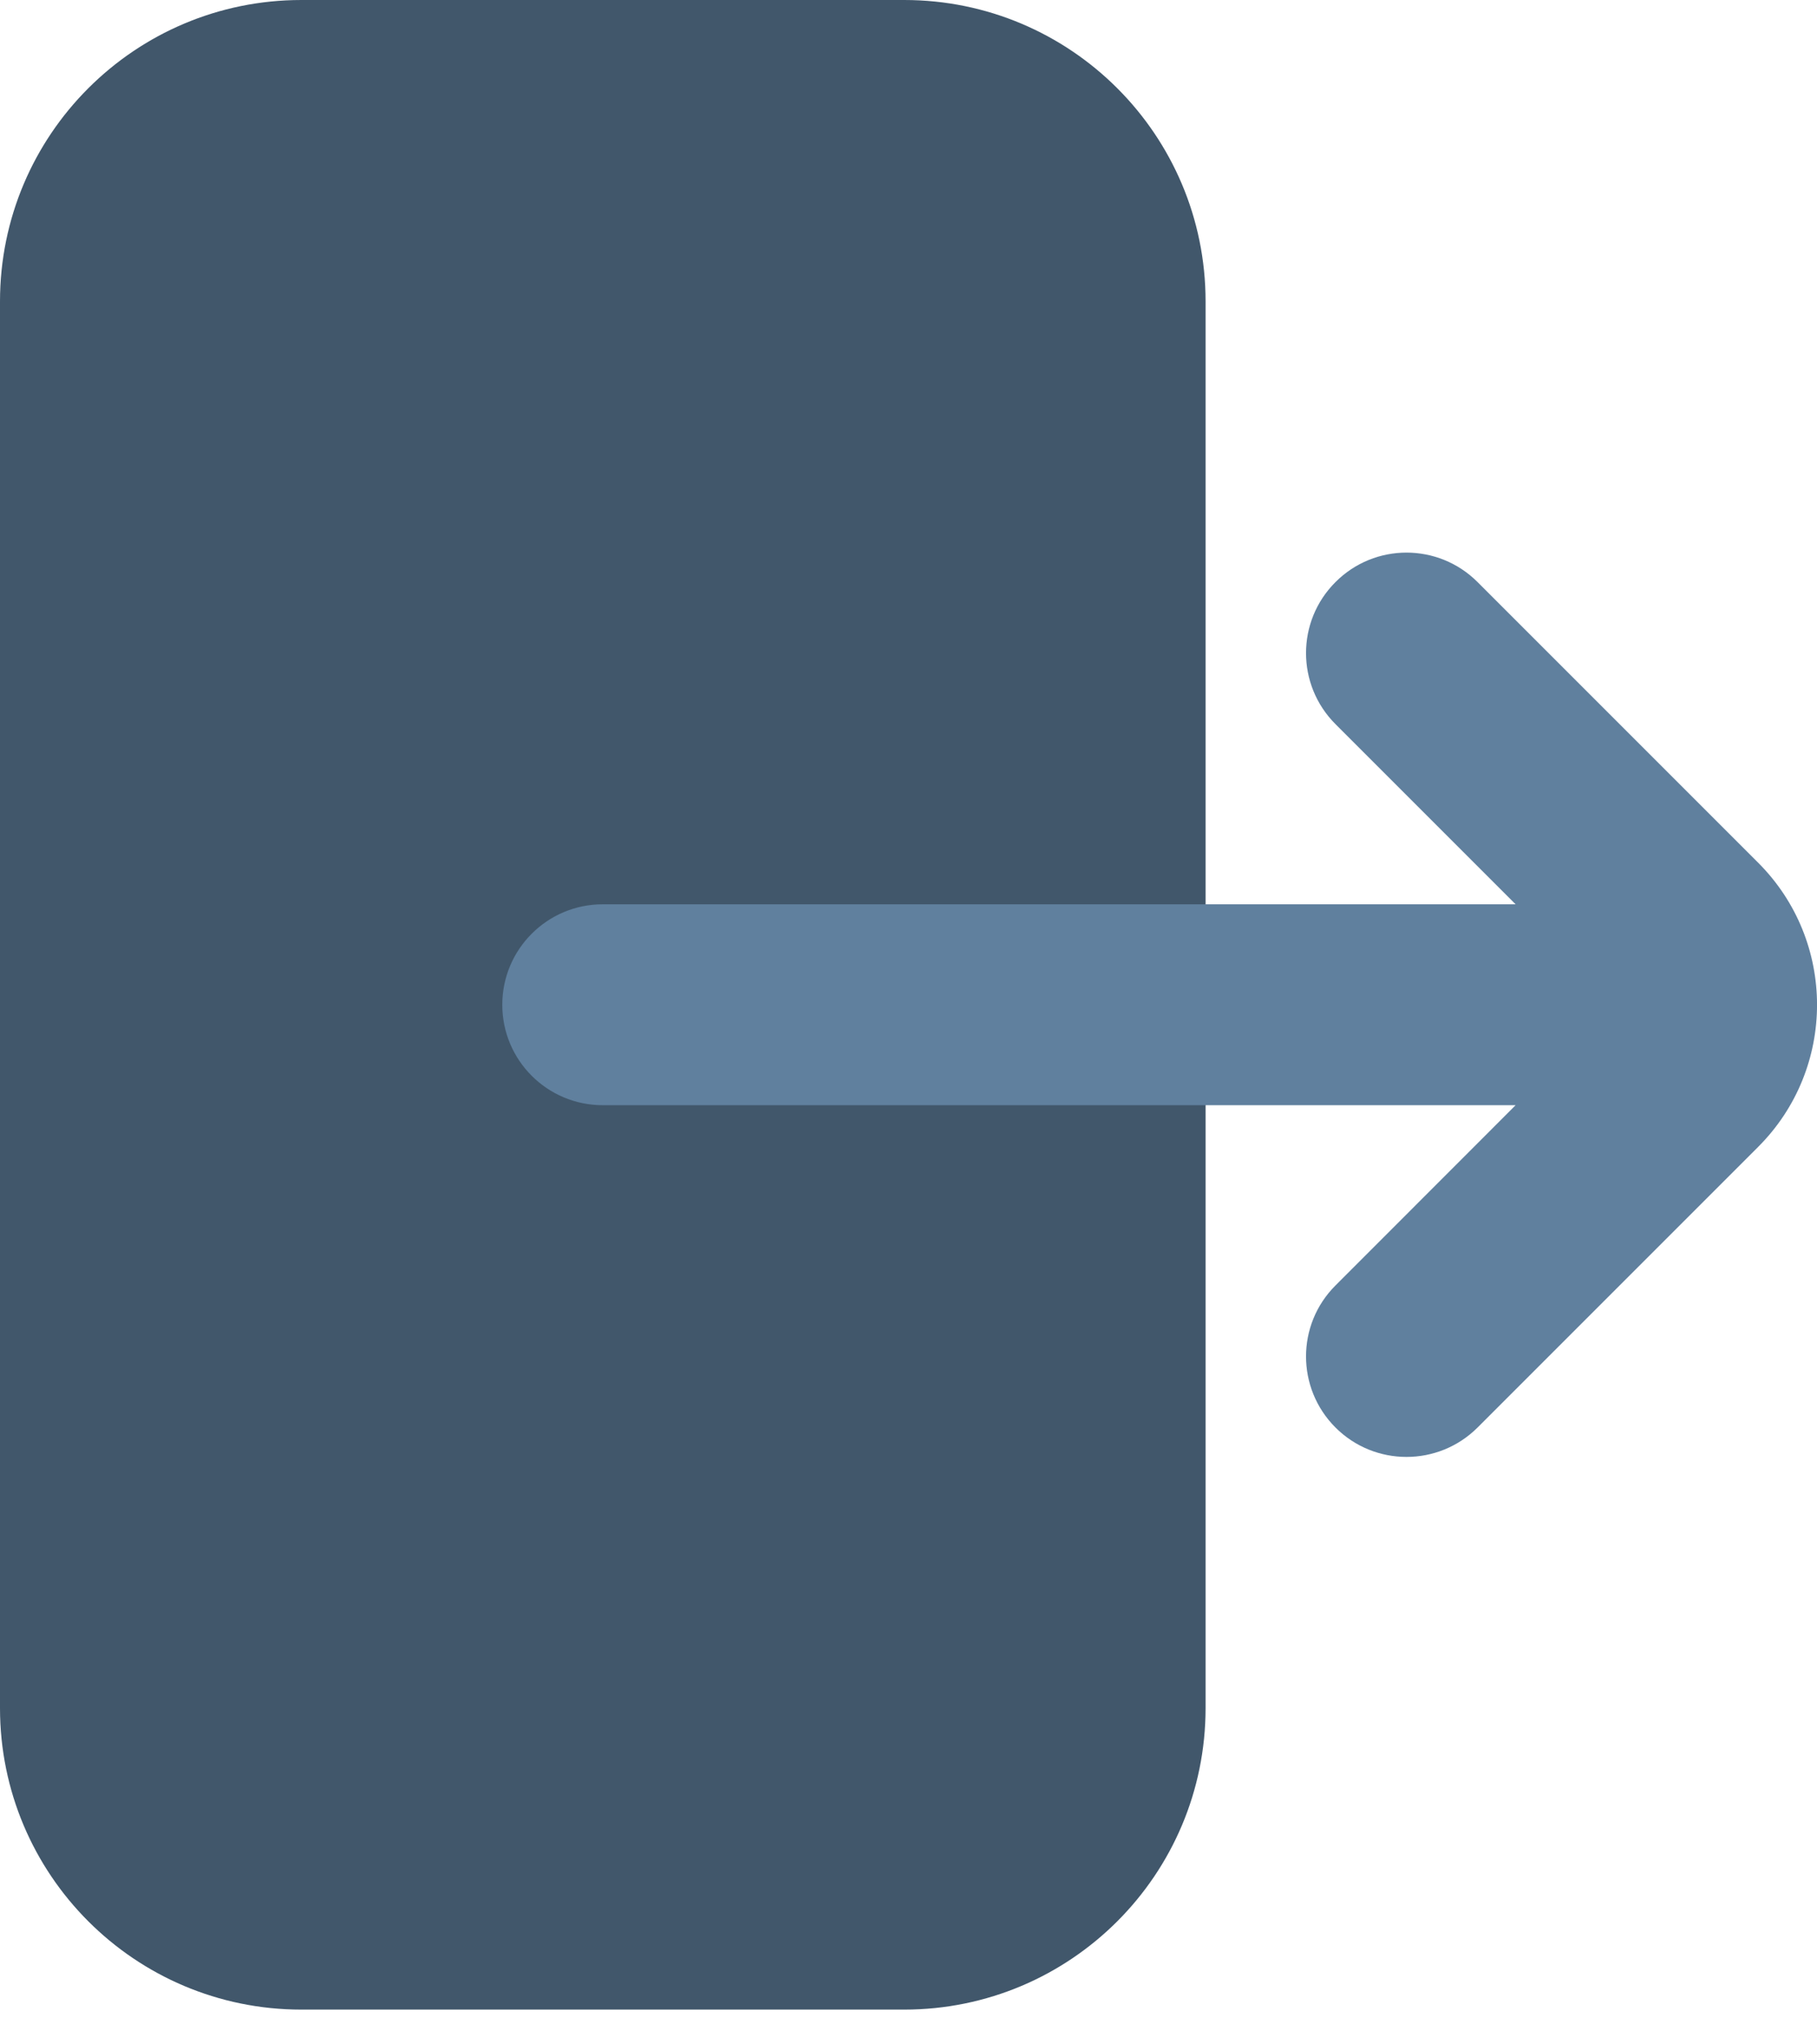<svg width="16" height="18" viewBox="0 0 16 18" fill="none" xmlns="http://www.w3.org/2000/svg">
<g id="Frame 350">
<g id="Group 408">
<path id="Union" d="M7.962 0C9.428 0 10.616 1.188 10.616 2.654V15.039C10.616 16.505 9.428 17.694 7.962 17.694H2.654C1.188 17.694 0 16.505 0 15.039V2.654C0 1.188 1.188 0 2.654 0H7.962Z" fill="#41576B"/>
<path id="Union_2" d="M13.011 5.125C12.665 4.779 12.105 4.779 11.76 5.125C11.414 5.47 11.414 6.03 11.76 6.376L13.346 7.962H5.308C4.819 7.962 4.423 8.358 4.423 8.847C4.423 9.335 4.819 9.731 5.308 9.731H13.346L11.76 11.318C11.414 11.663 11.414 12.223 11.76 12.569C12.105 12.914 12.665 12.914 13.011 12.569L15.482 10.098C16.173 9.407 16.173 8.287 15.482 7.596L13.011 5.125Z" fill="#60809E"/>
</g>
</g>
</svg>
